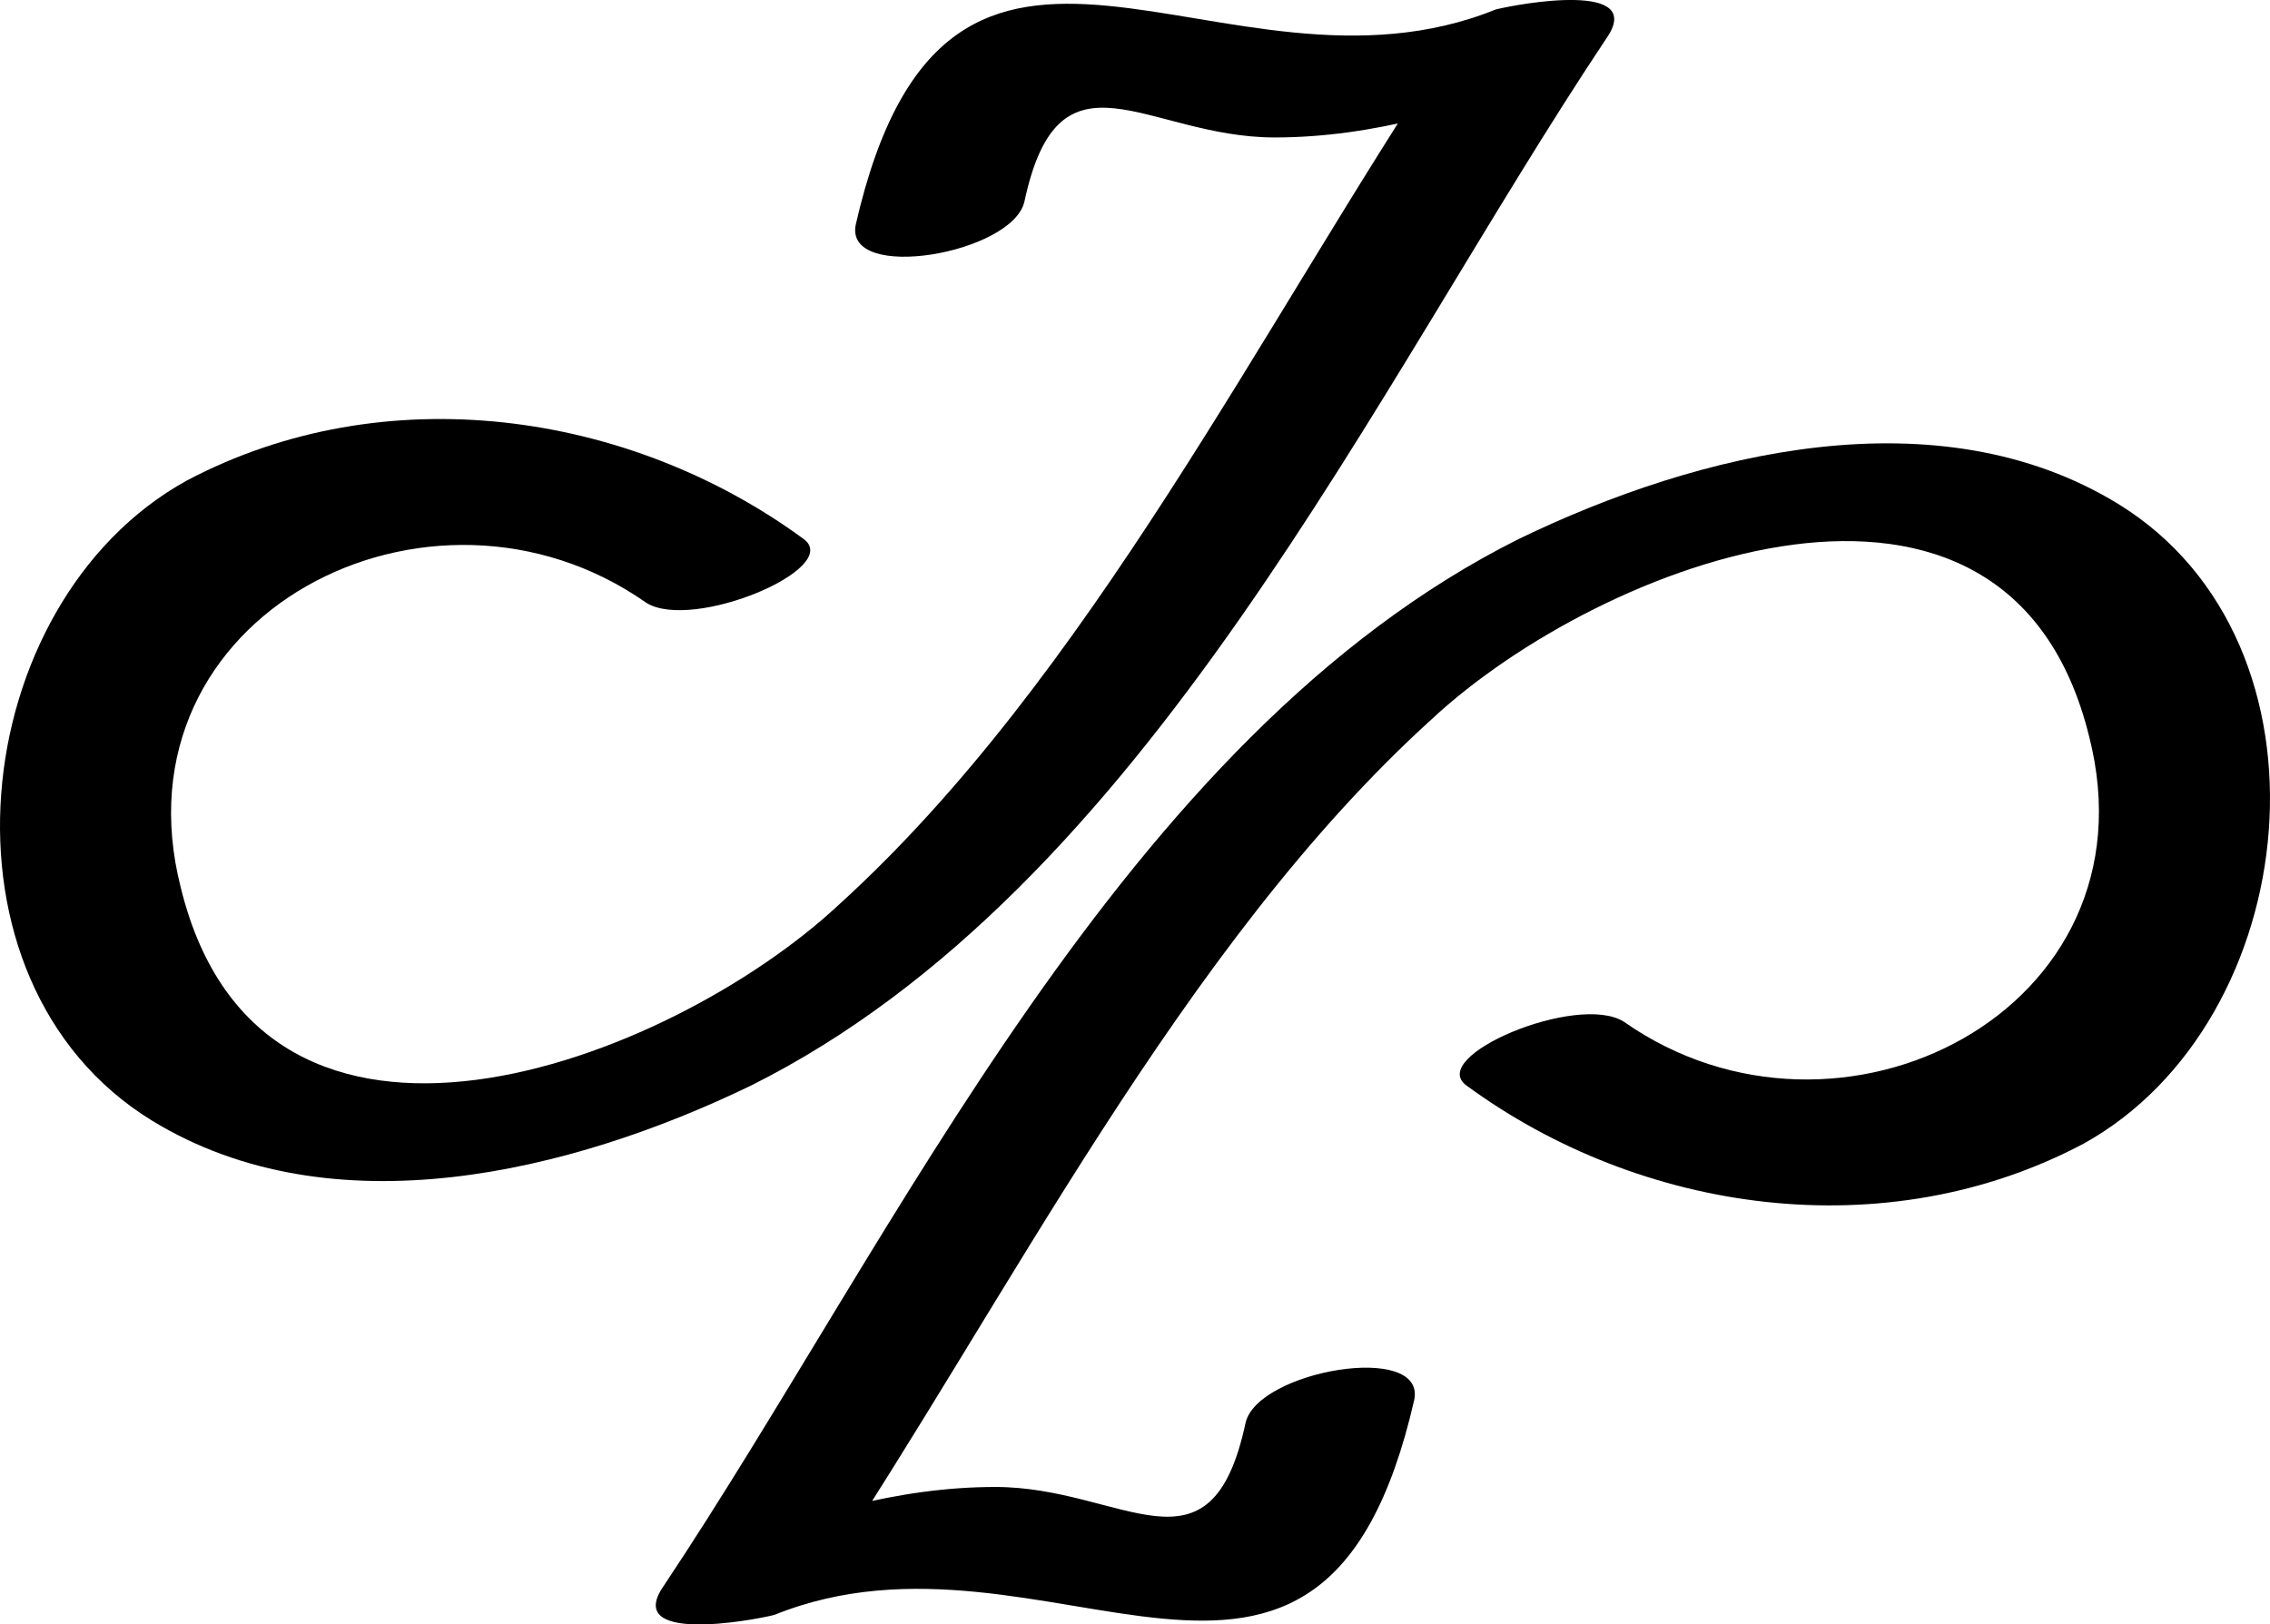 <?xml version="1.0" encoding="UTF-8" standalone="no"?>
<!-- Generator: Adobe Illustrator 19.0.0, SVG Export Plug-In . SVG Version: 6.00 Build 0)  -->

<svg
   xmlns:dc="http://purl.org/dc/elements/1.1/"
   xmlns:cc="http://creativecommons.org/ns#"
   xmlns:rdf="http://www.w3.org/1999/02/22-rdf-syntax-ns#"
   xmlns:svg="http://www.w3.org/2000/svg"
   xmlns="http://www.w3.org/2000/svg"
   xmlns:sodipodi="http://sodipodi.sourceforge.net/DTD/sodipodi-0.dtd"
   xmlns:inkscape="http://www.inkscape.org/namespaces/inkscape"
   version="1.1"
   id="Layer_1"
   x="0px"
   y="0px"
   viewBox="0 0 39.016 27.927"
   xml:space="preserve"
   sodipodi:docname="logo_under.svg"
   width="39.016"
   height="27.927"
   inkscape:version="0.92.4 (unknown)"><defs
   id="defs4087" /><sodipodi:namedview
   pagecolor="#ffffff"
   bordercolor="#666666"
   borderopacity="1"
   objecttolerance="10"
   gridtolerance="10"
   guidetolerance="10"
   inkscape:pageopacity="0"
   inkscape:pageshadow="2"
   inkscape:window-width="1920"
   inkscape:window-height="1016"
   id="namedview4085"
   showgrid="false"
   fit-margin-top="0"
   fit-margin-left="0"
   fit-margin-right="0"
   fit-margin-bottom="0"
   inkscape:zoom="16.5"
   inkscape:cx="29.465591"
   inkscape:cy="18.323531"
   inkscape:window-x="0"
   inkscape:window-y="27"
   inkscape:window-maximized="1"
   inkscape:current-layer="layer1" />
<g
   id="XMLID_5_"
   transform="translate(-5.392,-11.237)">
	<g
   id="XMLID_16_">
		<path
   id="XMLID_20_"
   d="m 19.2,20.5 c -3,-2.2 -7.2,-2.8 -10.6,-1 -3.8,2.1 -4.5,8.6 -0.6,11 3.1,1.9 7.2,0.9 10.3,-0.6 6.8,-3.4 10.7,-12 14.7,-18 0.7,-1 -1.5,-0.6 -1.9,-0.5 -4.7,1.9 -9.4,-3.3 -11,3.7 -0.2,1 2.7,0.5 2.9,-0.4 0.6,-2.8 2.1,-1.1 4.3,-1.1 1.7,0 3.3,-0.5 4.9,-1.1 -0.6,-0.2 -1.3,-0.3 -1.9,-0.5 -3.2,4.8 -6.2,10.9 -10.5,14.8 -2.9,2.7 -9.9,5.4 -11.3,-0.3 -1.2,-4.7 4.3,-7.5 8,-4.9 0.8,0.5 3.4,-0.6 2.7,-1.1 z"
   inkscape:connector-curvature="0" />
	</g>
</g><g
   inkscape:groupmode="layer"
   id="layer1"
   inkscape:label="layer2"><g
     id="XMLID_5_-5"
     transform="rotate(-180,22.204,19.582)"><g
       id="XMLID_16_-3"><path
         id="XMLID_20_-5"
         d="m 19.2,20.5 c -3,-2.2 -7.2,-2.8 -10.6,-1 -3.8,2.1 -4.5,8.6 -0.6,11 3.1,1.9 7.2,0.9 10.3,-0.6 6.8,-3.4 10.7,-12 14.7,-18 0.7,-1 -1.5,-0.6 -1.9,-0.5 -4.7,1.9 -9.4,-3.3 -11,3.7 -0.2,1 2.7,0.5 2.9,-0.4 0.6,-2.8 2.1,-1.1 4.3,-1.1 1.7,0 3.3,-0.5 4.9,-1.1 -0.6,-0.2 -1.3,-0.3 -1.9,-0.5 -3.2,4.8 -6.2,10.9 -10.5,14.8 -2.9,2.7 -9.9,5.4 -11.3,-0.3 -1.2,-4.7 4.3,-7.5 8,-4.9 0.8,0.5 3.4,-0.6 2.7,-1.1 z"
         inkscape:connector-curvature="0" /></g></g></g>

</svg>